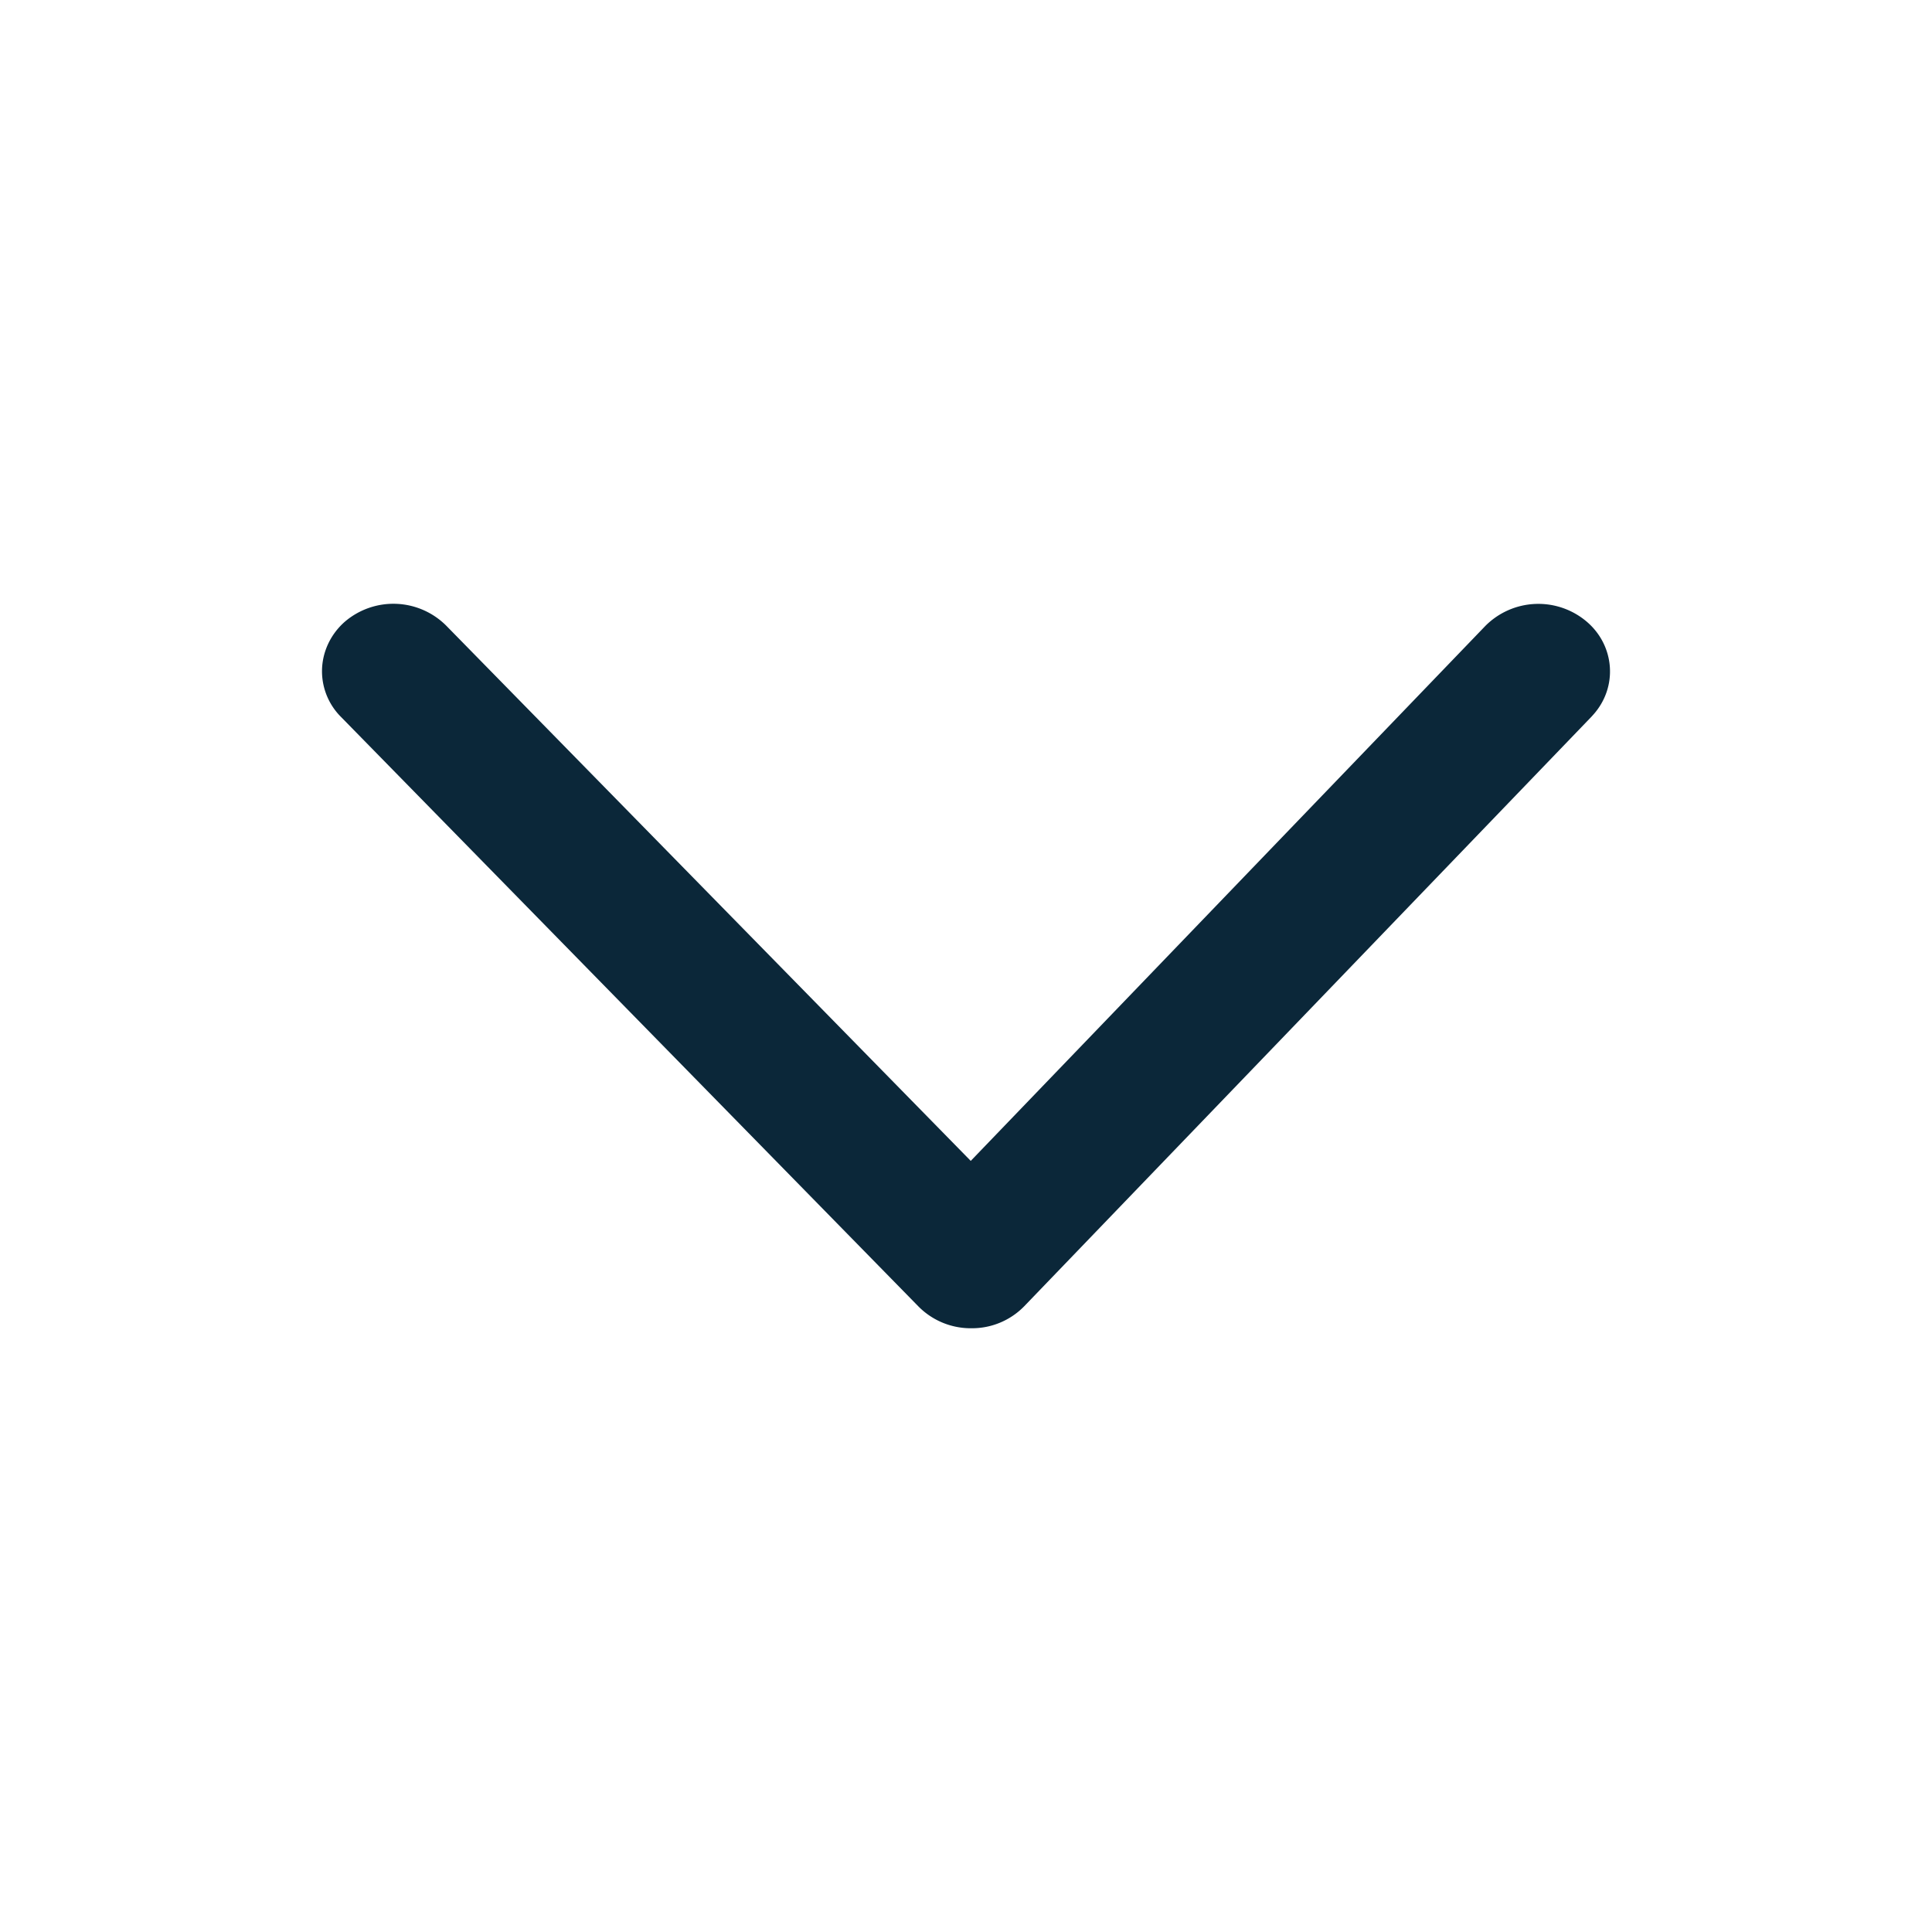 <svg xmlns="http://www.w3.org/2000/svg" width="24" height="24" fill="none"><path fill="#0B2739" d="M4 8.339c0-.235.105-.46.285-.617a.928.928 0 0 1 1.256.048l6.518 6.651 6.393-6.646a.928.928 0 0 1 1.256-.055c.355.3.392.82.08 1.163l-.018.02-7.046 7.323a.905.905 0 0 1-.654.274.913.913 0 0 1-.658-.268L4.237 8.907A.803.803 0 0 1 4 8.34"/></svg>